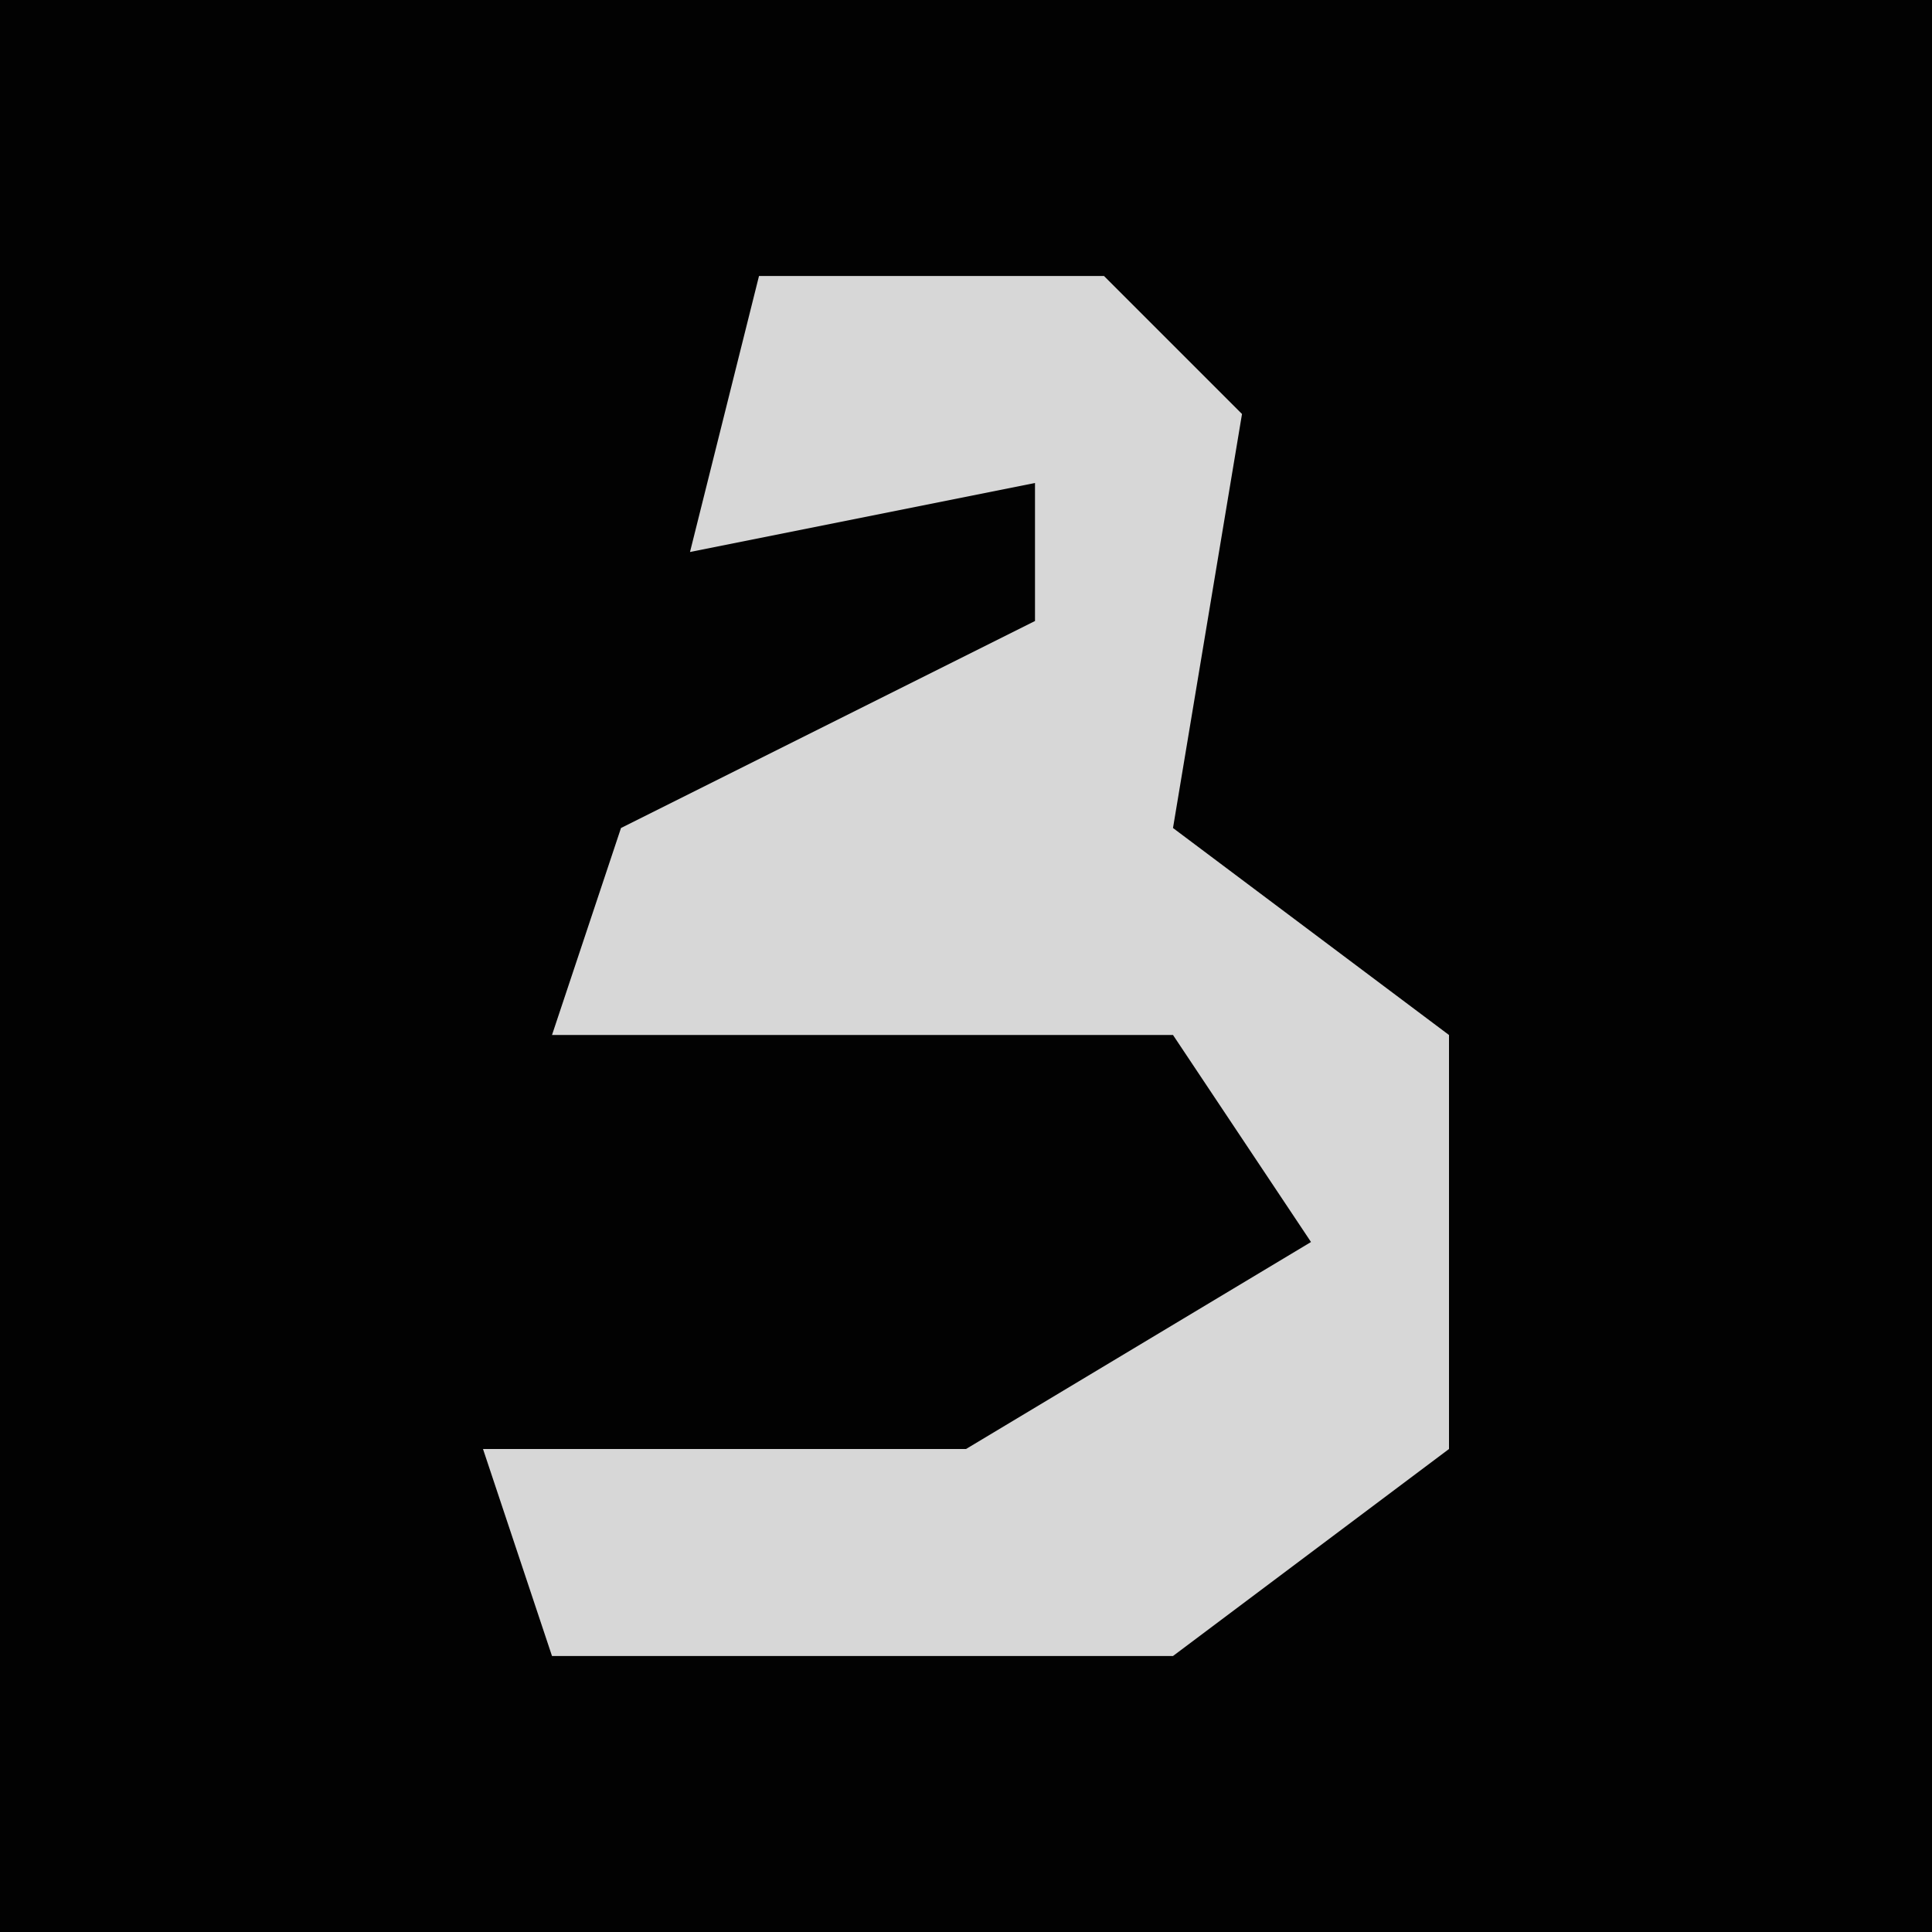 <?xml version="1.0" encoding="UTF-8"?>
<svg version="1.1" xmlns="http://www.w3.org/2000/svg" width="28" height="28">
<path d="M0,0 L28,0 L28,28 L0,28 Z " fill="#020202" transform="translate(0,0)"/>
<path d="M0,0 L5,0 L7,2 L6,8 L10,11 L10,17 L6,20 L-3,20 L-4,17 L3,17 L8,14 L6,11 L-3,11 L-2,8 L4,5 L4,3 L-1,4 Z " fill="#D7D7D7" transform="translate(11,4)"/>
</svg>
